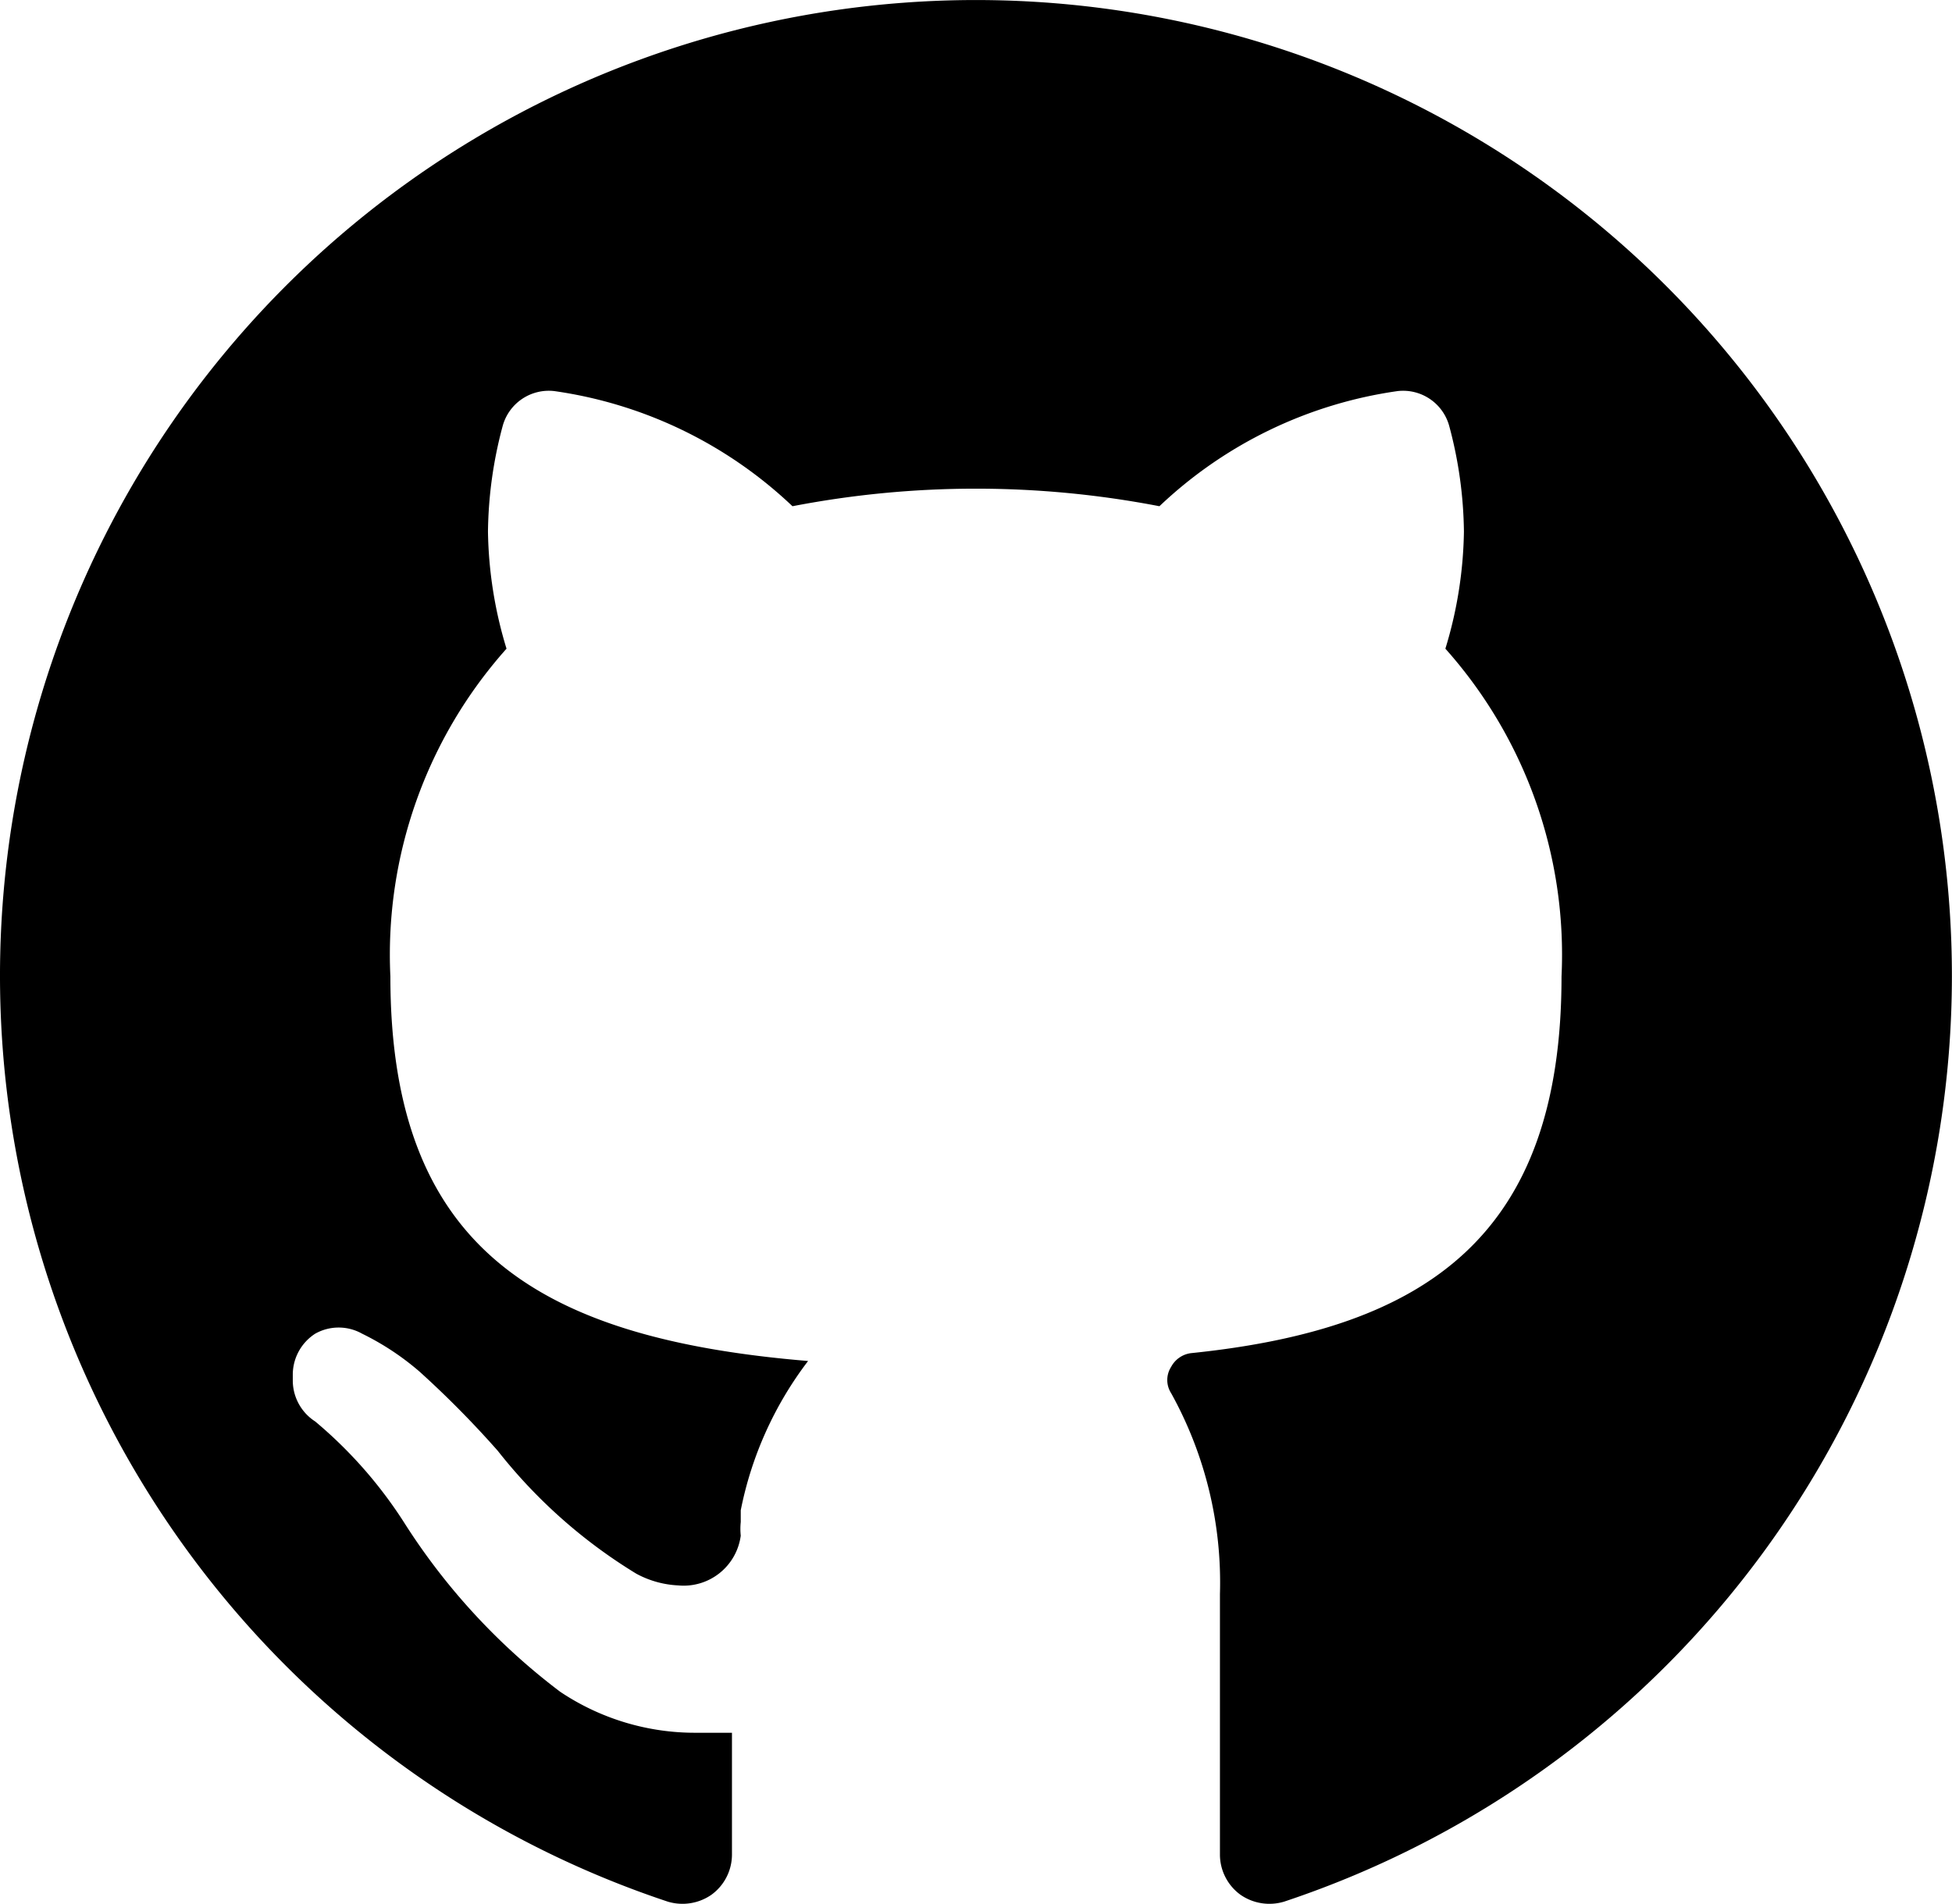 <svg id="github" xmlns="http://www.w3.org/2000/svg" width="20.001" height="19.511" viewBox="0 0 20.001 19.511">
  <path id="Icon_color" data-name="Icon color" d="M20,10.008a10,10,0,0,1-6.84,9.48.52.52,0,0,1-.45-.07.51.51,0,0,1-.21-.41v-2.67a4,4,0,0,0-.5-2.06.25.25,0,0,1,0-.27.27.27,0,0,1,.2-.14c2.44-.25,3.8-1.22,3.8-3.86a4.71,4.71,0,0,0-1.19-3.36,4.3,4.3,0,0,0,.19-1.2,4.33,4.33,0,0,0-.15-1.08.49.49,0,0,0-.53-.36,4.45,4.45,0,0,0-2.44,1.18,9.91,9.91,0,0,0-3.76,0,4.45,4.45,0,0,0-2.44-1.18.49.49,0,0,0-.53.36A4.33,4.33,0,0,0,5,5.448a4.3,4.3,0,0,0,.19,1.2A4.71,4.71,0,0,0,4,10.008c0,2.78,1.51,3.71,4.28,3.94a3.71,3.71,0,0,0-.69,1.53h0v.12a.68.68,0,0,0,0,.14.59.59,0,0,1-.64.51h0a1,1,0,0,1-.43-.12,5.34,5.34,0,0,1-1.42-1.26,10.09,10.09,0,0,0-.8-.81,2.74,2.74,0,0,0-.59-.39.49.49,0,0,0-.48,0,.5.5,0,0,0-.23.42v.06a.5.5,0,0,0,.23.42,4.54,4.54,0,0,1,.92,1.05,6.61,6.61,0,0,0,1.59,1.72,2.48,2.48,0,0,0,1.4.42H7.5v1.25a.51.51,0,0,1-.21.41.52.52,0,0,1-.45.07A10,10,0,1,1,20,10.008Z" transform="translate(0)"/>
</svg>
